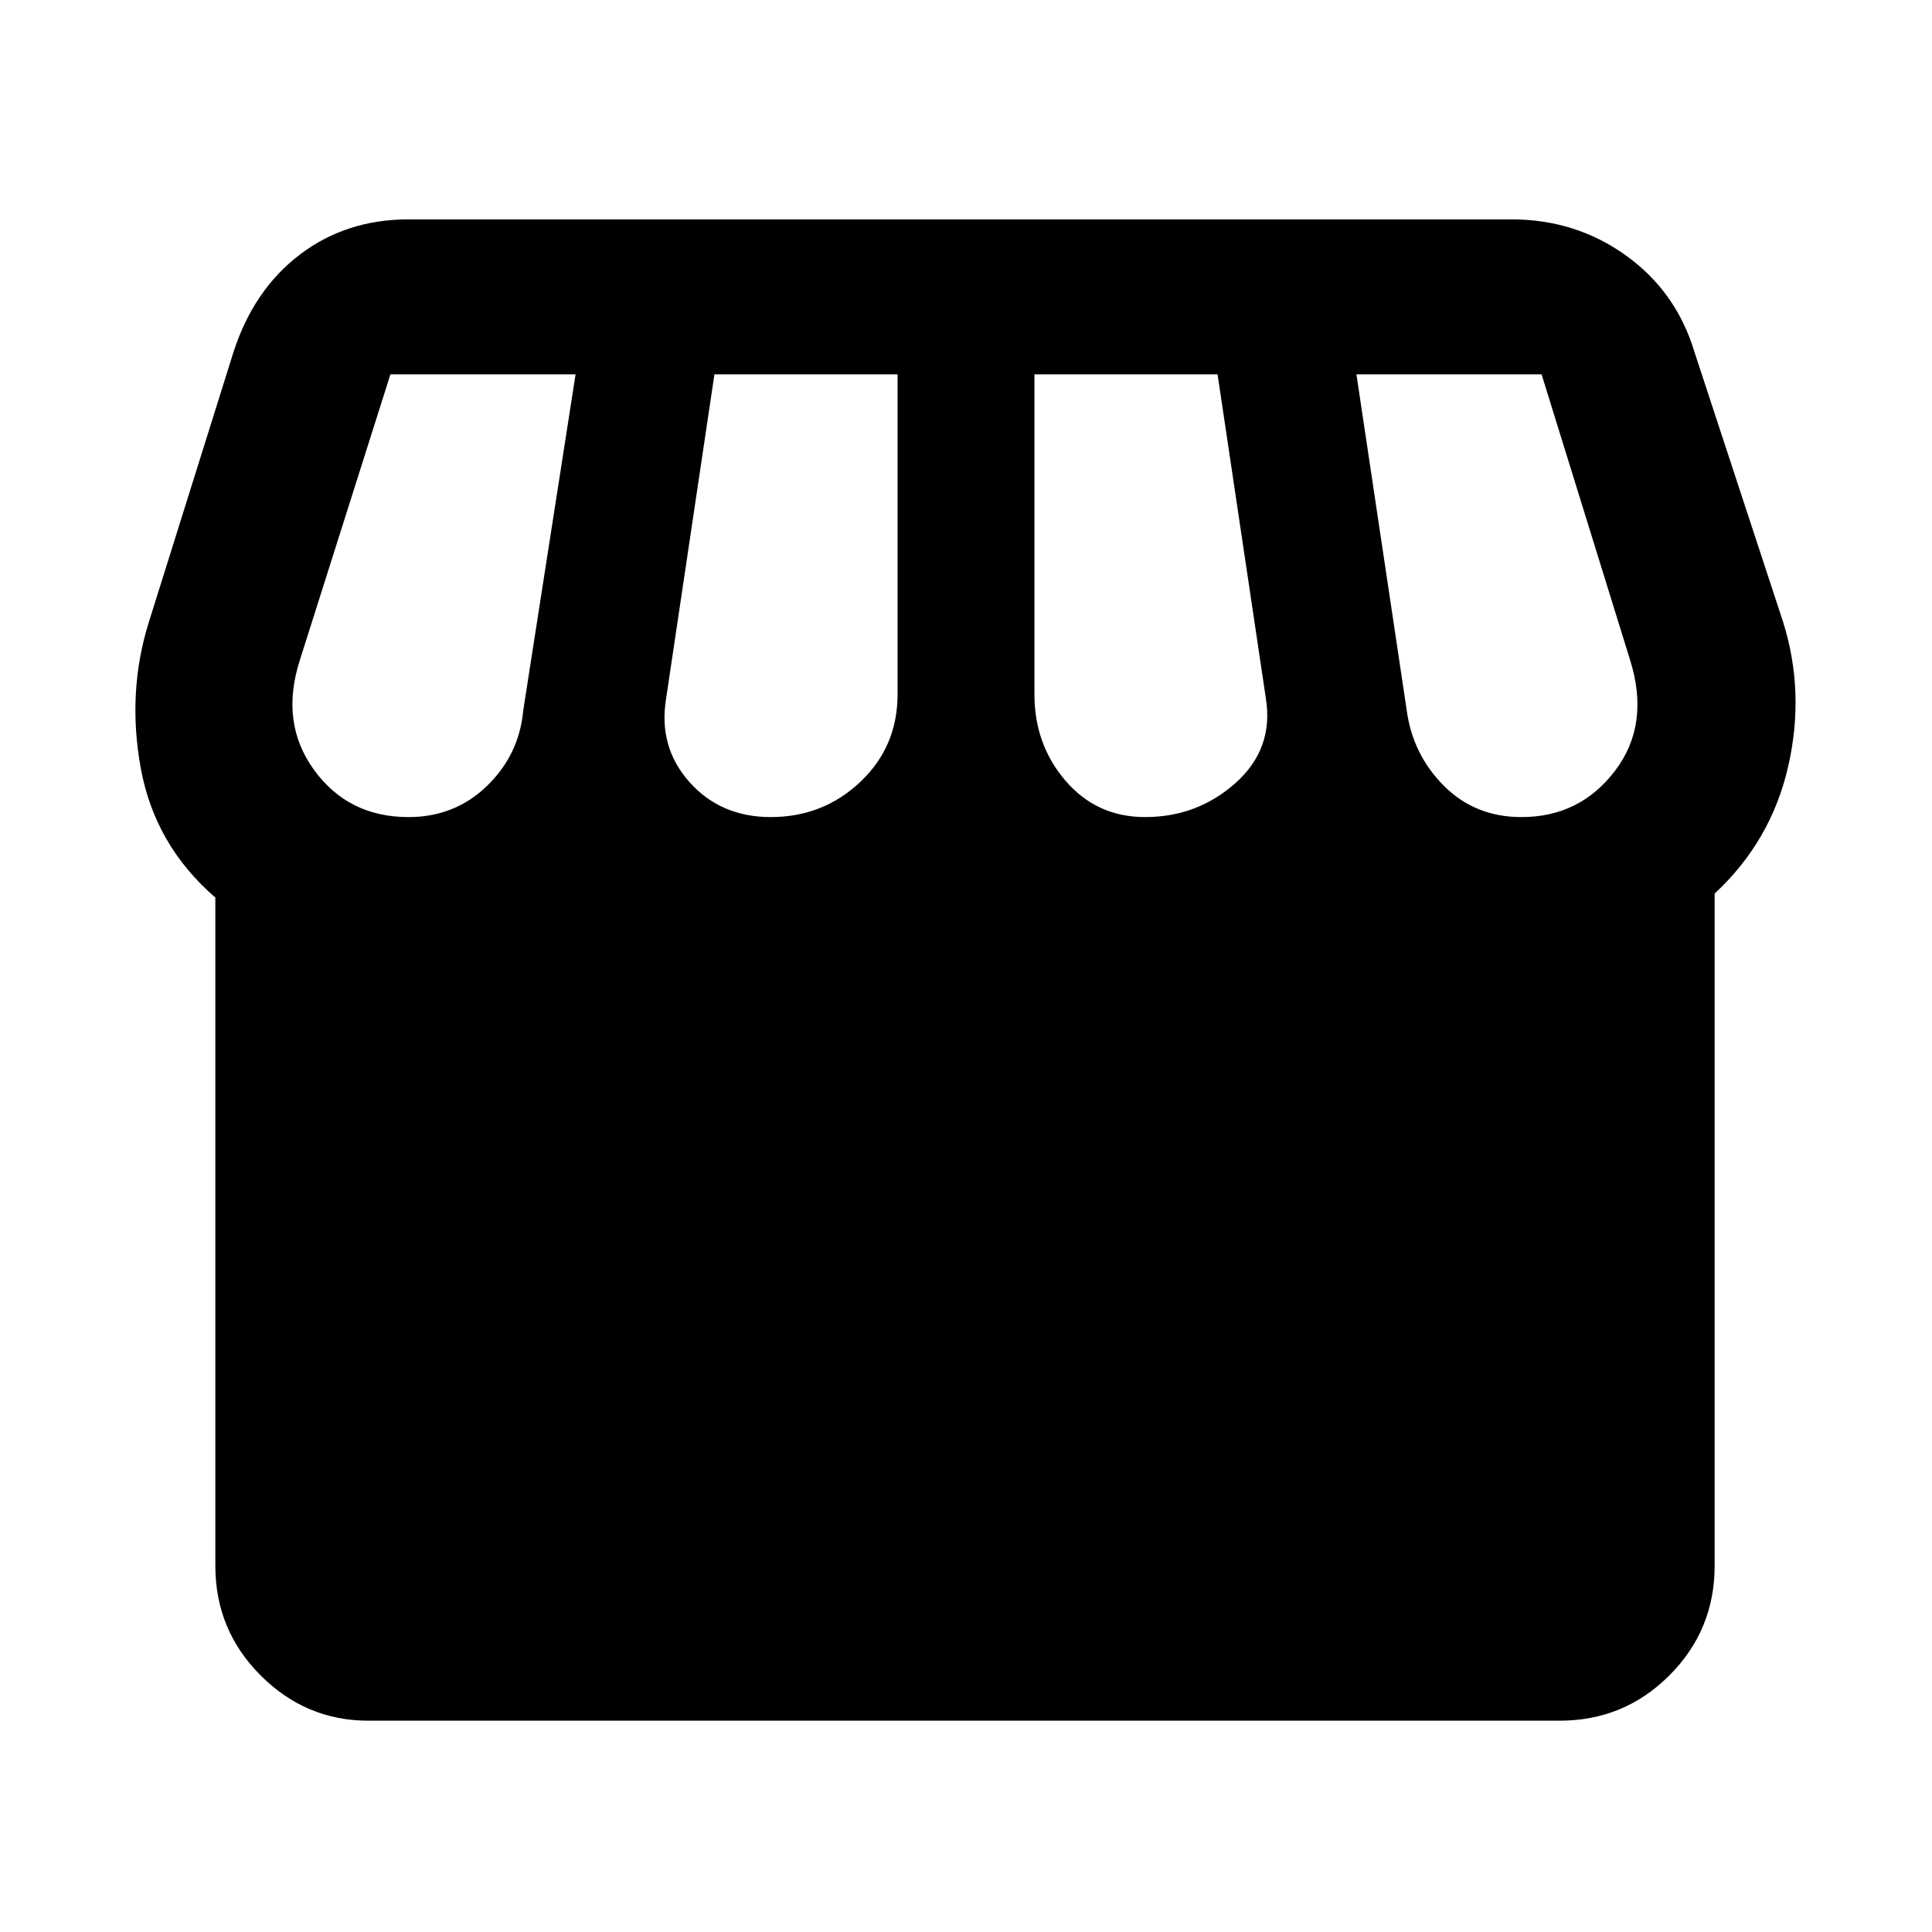 <svg xmlns="http://www.w3.org/2000/svg" height="48" width="48"><path d="M42.6 22.2V38.9Q42.6 40.5 41.475 41.625Q40.35 42.75 38.75 42.75H9.15Q7.6 42.75 6.475 41.625Q5.35 40.5 5.35 38.9V22.3Q3.85 21 3.5 19.1Q3.15 17.2 3.7 15.45L5.8 8.75Q6.3 7.2 7.45 6.325Q8.6 5.45 10.15 5.45H37.55Q39.15 5.45 40.4 6.35Q41.65 7.25 42.1 8.75L44.3 15.45Q44.85 17.2 44.425 19.05Q44 20.9 42.6 22.2ZM28.45 20.3Q29.75 20.3 30.7 19.45Q31.65 18.6 31.45 17.35L30.25 9.3H25.7V17.25Q25.7 18.5 26.475 19.4Q27.25 20.3 28.45 20.3ZM19.15 20.3Q20.45 20.3 21.375 19.425Q22.3 18.55 22.3 17.25V9.3H17.75L16.55 17.35Q16.35 18.55 17.125 19.425Q17.9 20.3 19.15 20.3ZM10.15 20.3Q11.3 20.3 12.1 19.525Q12.9 18.75 13 17.65L14.3 9.3H9.7Q9.7 9.3 9.7 9.3Q9.7 9.3 9.7 9.3L7.45 16.4Q6.95 17.95 7.8 19.125Q8.65 20.3 10.15 20.3ZM37.8 20.3Q39.25 20.3 40.125 19.15Q41 18 40.5 16.4L38.3 9.3Q38.3 9.3 38.3 9.3Q38.3 9.3 38.3 9.3H33.7L34.95 17.65Q35.1 18.75 35.875 19.525Q36.65 20.3 37.8 20.3Z"/></svg>